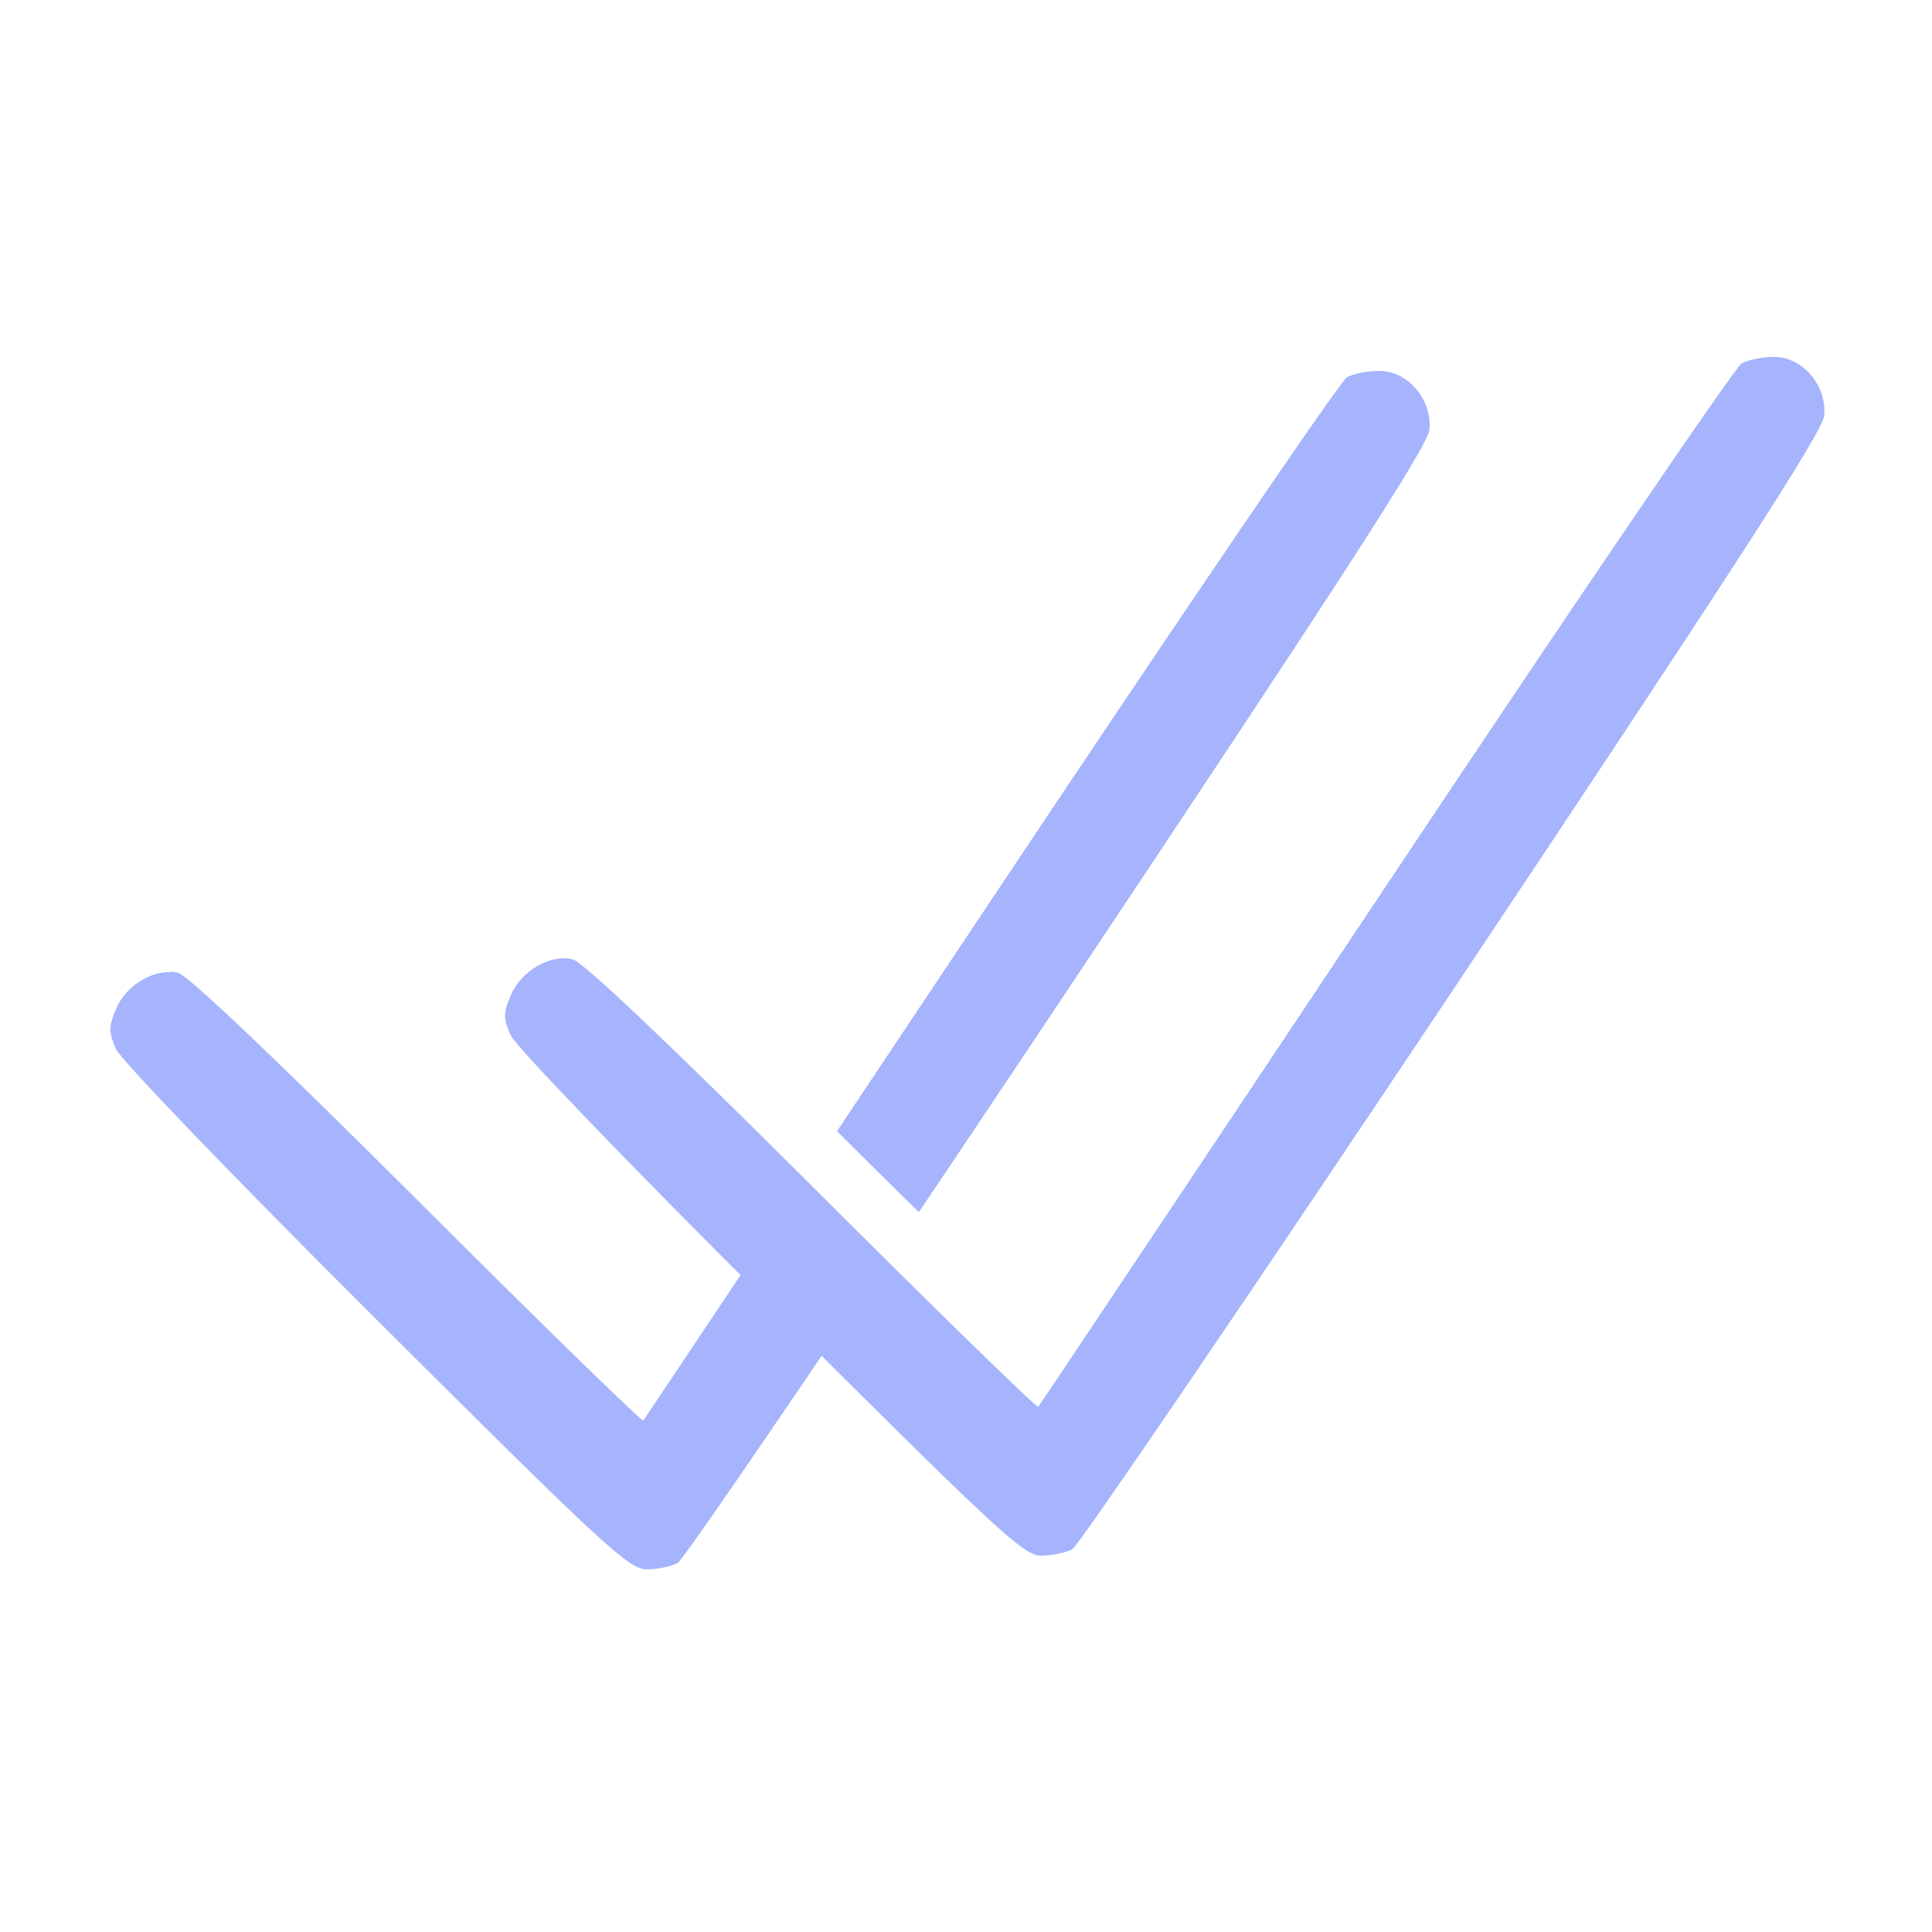 <?xml version="1.0" encoding="UTF-8" standalone="no"?>
<!-- Created with Inkscape (http://www.inkscape.org/) -->

<svg
   width="24"
   height="24"
   viewBox="0 0 6.35 6.35"
   version="1.1"
   id="svg5"
   xml:space="preserve"
   inkscape:version="1.2.2 (b0a8486, 2022-12-01)"
   sodipodi:docname="checkmarks.svg"
   inkscape:export-filename="double_check.svg"
   inkscape:export-xdpi="96"
   inkscape:export-ydpi="96"
   xmlns:inkscape="http://www.inkscape.org/namespaces/inkscape"
   xmlns:sodipodi="http://sodipodi.sourceforge.net/DTD/sodipodi-0.dtd"
   xmlns="http://www.w3.org/2000/svg"
   xmlns:svg="http://www.w3.org/2000/svg"><sodipodi:namedview
     id="namedview7"
     pagecolor="#ffffff"
     bordercolor="#000000"
     borderopacity="0.25"
     inkscape:showpageshadow="2"
     inkscape:pageopacity="0.0"
     inkscape:pagecheckerboard="false"
     inkscape:deskcolor="#d1d1d1"
     inkscape:document-units="px"
     showgrid="false"
     inkscape:zoom="22.627417"
     inkscape:cx="8.1980192"
     inkscape:cy="10.717087"
     inkscape:window-width="1366"
     inkscape:window-height="704"
     inkscape:window-x="0"
     inkscape:window-y="0"
     inkscape:window-maximized="1"
     inkscape:current-layer="g221"
     showborder="false"
     shape-rendering="auto" /><defs
     id="defs2" /><g
     inkscape:label="Layer 1"
     inkscape:groupmode="layer"
     id="layer1"
     transform="translate(-104.433,-142.101)"><g
       id="g9010"
       transform="matrix(1,0,0,1,0.362,0.912)"
       inkscape:export-filename="./g9010.svg"
       inkscape:export-xdpi="95.379997"
       inkscape:export-ydpi="95.379997"><g
         id="g221"
         transform="matrix(1,0,0,1,0,-0.01)"
         inkscape:export-filename="checkmarks.svg"
         inkscape:export-xdpi="24"
         inkscape:export-ydpi="24"><path
           id="path8964"
           style="fill:#a5b4fc;fill-opacity:1;stroke-width:0.018;stroke-dasharray:none"
           d="m 108.604,142.418 c -0.037,0 -0.085,0.009 -0.106,0.021 -0.021,0.011 -0.548,0.786 -1.171,1.721 -0.196,0.294 -0.343,0.514 -0.505,0.757 0.098,0.097 0.186,0.185 0.269,0.266 0.143,-0.212 0.297,-0.443 0.458,-0.684 0.929,-1.392 1.214,-1.833 1.22,-1.887 0.01,-0.099 -0.07,-0.194 -0.165,-0.194 z m -3.977,1.976 c -0.068,-3.1e-4 -0.146,0.051 -0.175,0.122 -0.024,0.058 -0.024,0.075 -5.2e-4,0.13 0.016,0.036 0.381,0.416 0.854,0.887 0.753,0.751 0.833,0.824 0.891,0.824 0.035,0 0.081,-0.009 0.102,-0.021 0.012,-0.006 0.199,-0.277 0.474,-0.682 -0.076,-0.075 -0.165,-0.163 -0.267,-0.265 -0.168,0.252 -0.318,0.476 -0.32,0.479 -0.004,0.005 -0.339,-0.321 -0.743,-0.725 -0.467,-0.466 -0.754,-0.739 -0.787,-0.747 -0.009,-0.002 -0.019,-0.003 -0.028,-0.003 z" /><path
           style="fill:#a5b4fc;fill-opacity:1;stroke-width:0.017;stroke-dasharray:none"
           d="m 106.603,145.488 c -0.473,-0.471 -0.838,-0.851 -0.854,-0.887 -0.024,-0.055 -0.024,-0.073 5.2e-4,-0.13 0.034,-0.081 0.13,-0.137 0.204,-0.119 0.033,0.008 0.32,0.28 0.787,0.746 0.404,0.404 0.739,0.73 0.743,0.725 0.004,-0.005 0.518,-0.774 1.141,-1.709 0.623,-0.935 1.15,-1.709 1.171,-1.721 0.021,-0.011 0.069,-0.021 0.106,-0.021 0.095,0 0.175,0.095 0.165,0.194 -0.006,0.053 -0.291,0.495 -1.22,1.887 -0.667,0.999 -1.23,1.826 -1.251,1.838 -0.021,0.011 -0.067,0.021 -0.102,0.021 -0.058,0 -0.137,-0.073 -0.89,-0.824 z"
           id="path8947" /></g></g></g></svg>
